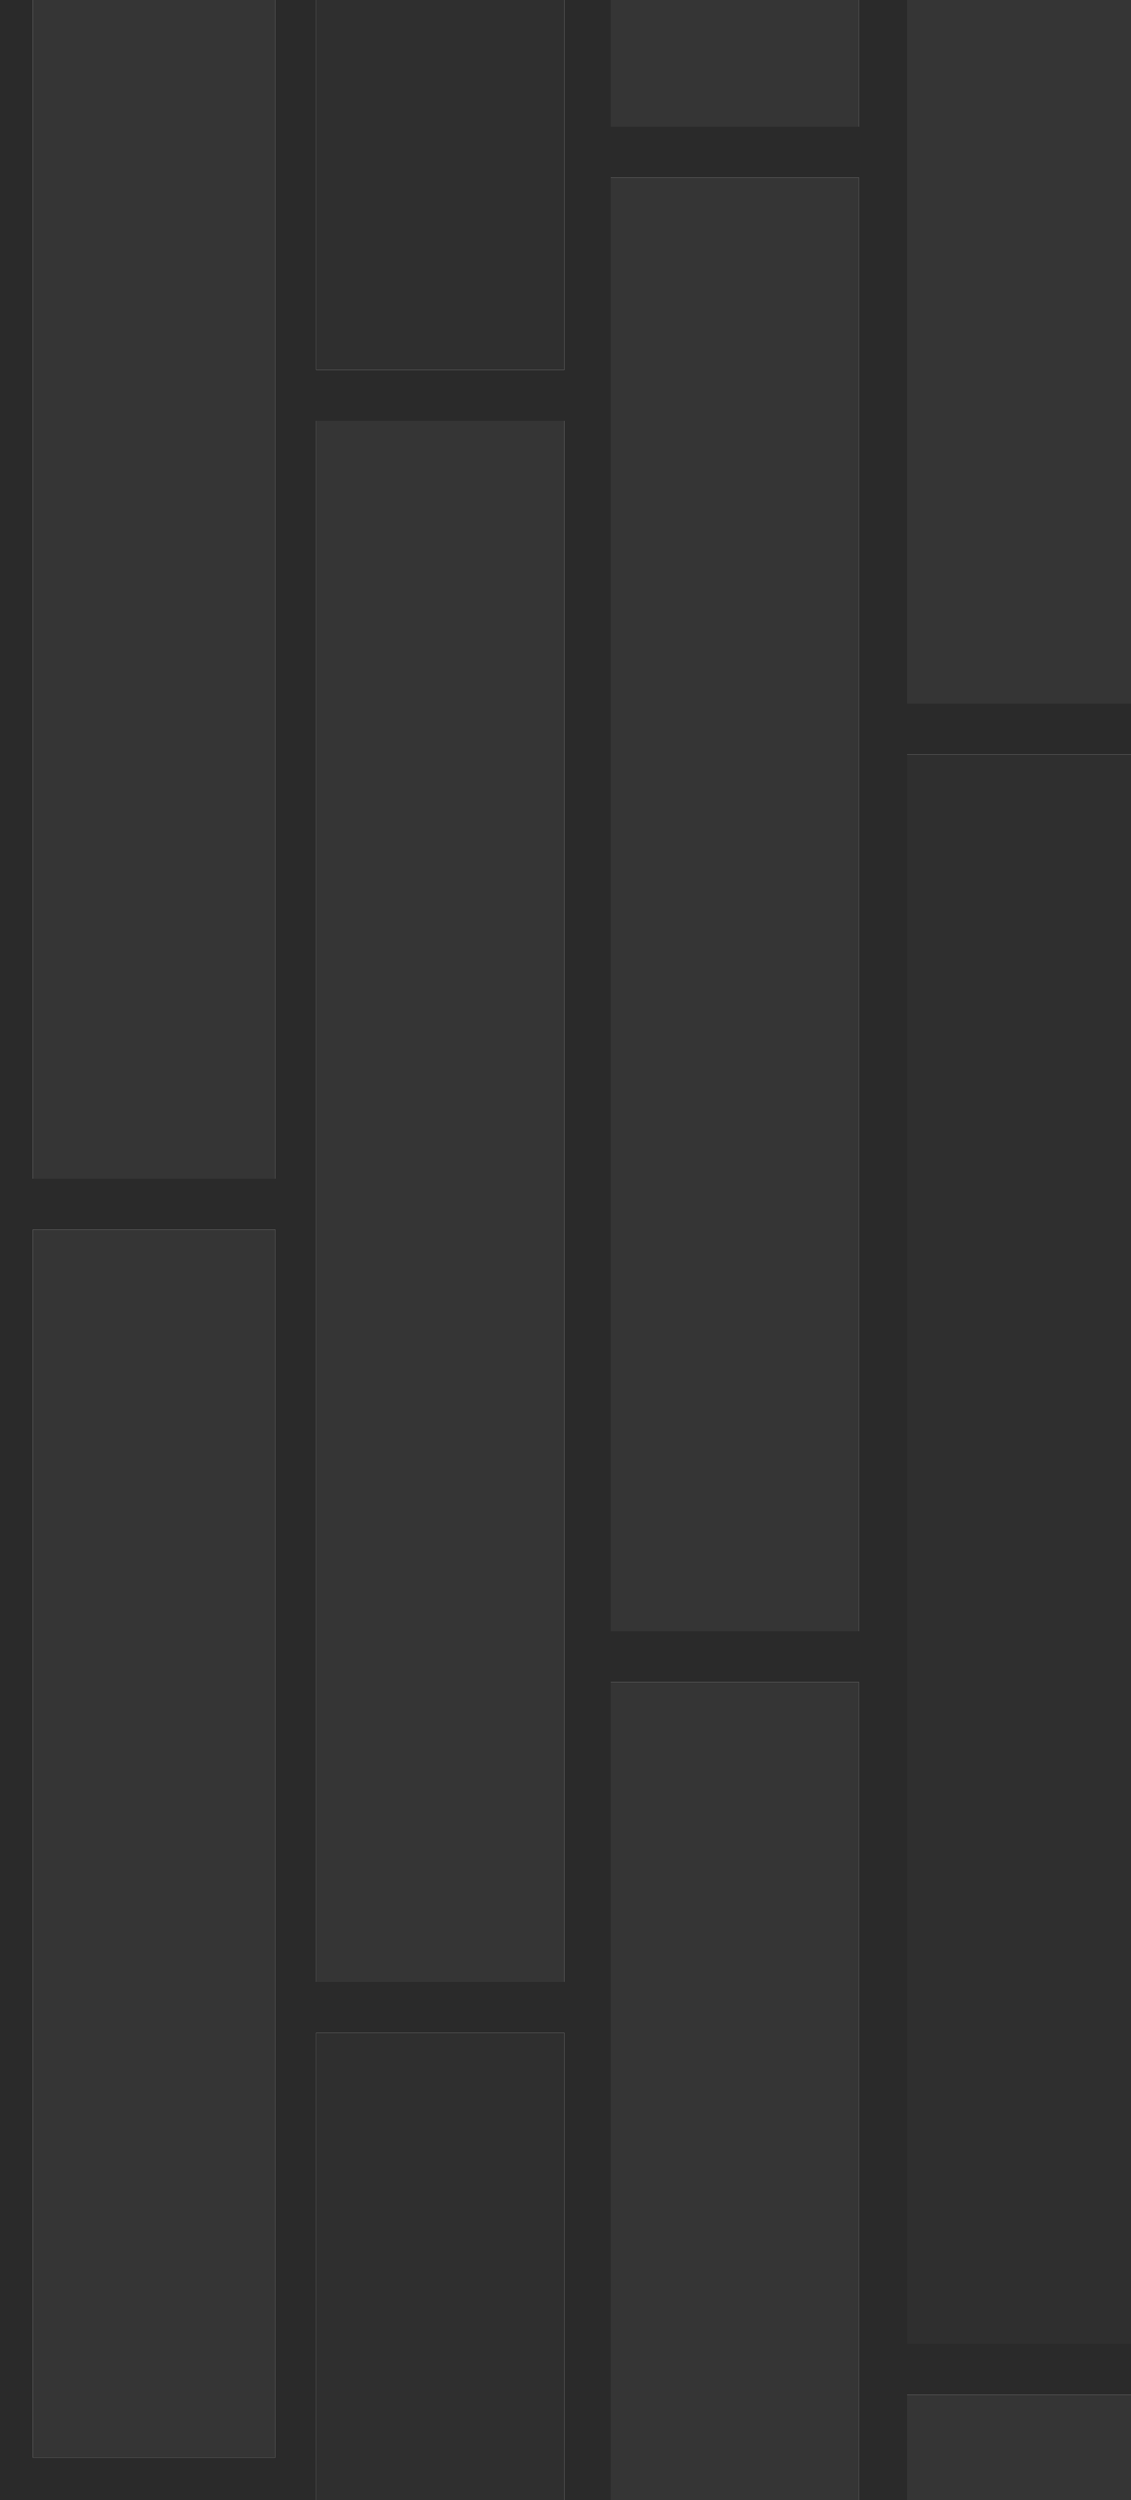 <?xml version="1.0" encoding="UTF-8" standalone="no"?>
<svg xmlns:ffdec="https://www.free-decompiler.com/flash" xmlns:xlink="http://www.w3.org/1999/xlink" ffdec:objectType="shape" height="221.0px" width="100.0px" xmlns="http://www.w3.org/2000/svg">
  <g transform="matrix(1.0, 0.0, 0.0, 1.0, 0.0, 0.0)">
    <path d="M100.0 62.2 L100.0 66.7 80.2 66.7 80.2 207.2 100.0 207.2 100.0 211.7 80.2 211.7 80.2 221.0 75.95 221.0 75.95 148.7 54.0 148.7 54.0 221.0 49.9 221.0 49.9 179.7 27.95 179.7 27.95 221.0 0.0 221.0 0.0 0.0 2.9 0.0 2.9 104.2 24.35 104.2 24.35 0.0 27.95 0.0 27.95 32.7 49.9 32.7 49.9 0.0 54.0 0.0 54.0 11.2 75.95 11.2 75.95 0.0 80.2 0.0 80.2 62.2 100.0 62.2 M54.0 15.7 L54.0 144.2 75.95 144.2 75.95 15.7 54.0 15.7 M27.95 37.2 L27.95 175.2 49.9 175.2 49.9 37.2 27.95 37.2 M24.35 108.7 L2.9 108.7 2.9 217.25 24.35 217.25 24.35 108.7" fill="#2a2a2a" fill-rule="evenodd" stroke="none"/>
    <path d="M100.0 62.2 L80.2 62.2 80.2 0.0 100.0 0.0 100.0 62.2 M75.95 0.0 L75.95 11.2 54.0 11.2 54.0 0.0 75.95 0.0 M24.35 0.0 L24.35 104.2 2.9 104.2 2.9 0.0 24.35 0.0 M54.0 221.0 L54.0 148.7 75.95 148.7 75.95 221.0 54.0 221.0 M80.2 221.0 L80.2 211.7 100.0 211.7 100.0 221.0 80.2 221.0 M54.0 15.7 L75.95 15.7 75.95 144.2 54.0 144.2 54.0 15.7 M27.95 37.2 L49.9 37.2 49.9 175.2 27.95 175.2 27.95 37.2 M24.35 108.7 L24.35 217.25 2.9 217.25 2.9 108.7 24.35 108.7" fill="#353535" fill-rule="evenodd" stroke="none"/>
    <path d="M49.9 0.0 L49.9 32.7 27.95 32.7 27.95 0.0 49.9 0.0 M27.95 221.0 L27.95 179.7 49.9 179.7 49.9 221.0 27.95 221.0 M100.0 207.2 L80.2 207.2 80.2 66.7 100.0 66.7 100.0 207.2" fill="#2f2f2f" fill-rule="evenodd" stroke="none"/>
  </g>
</svg>
